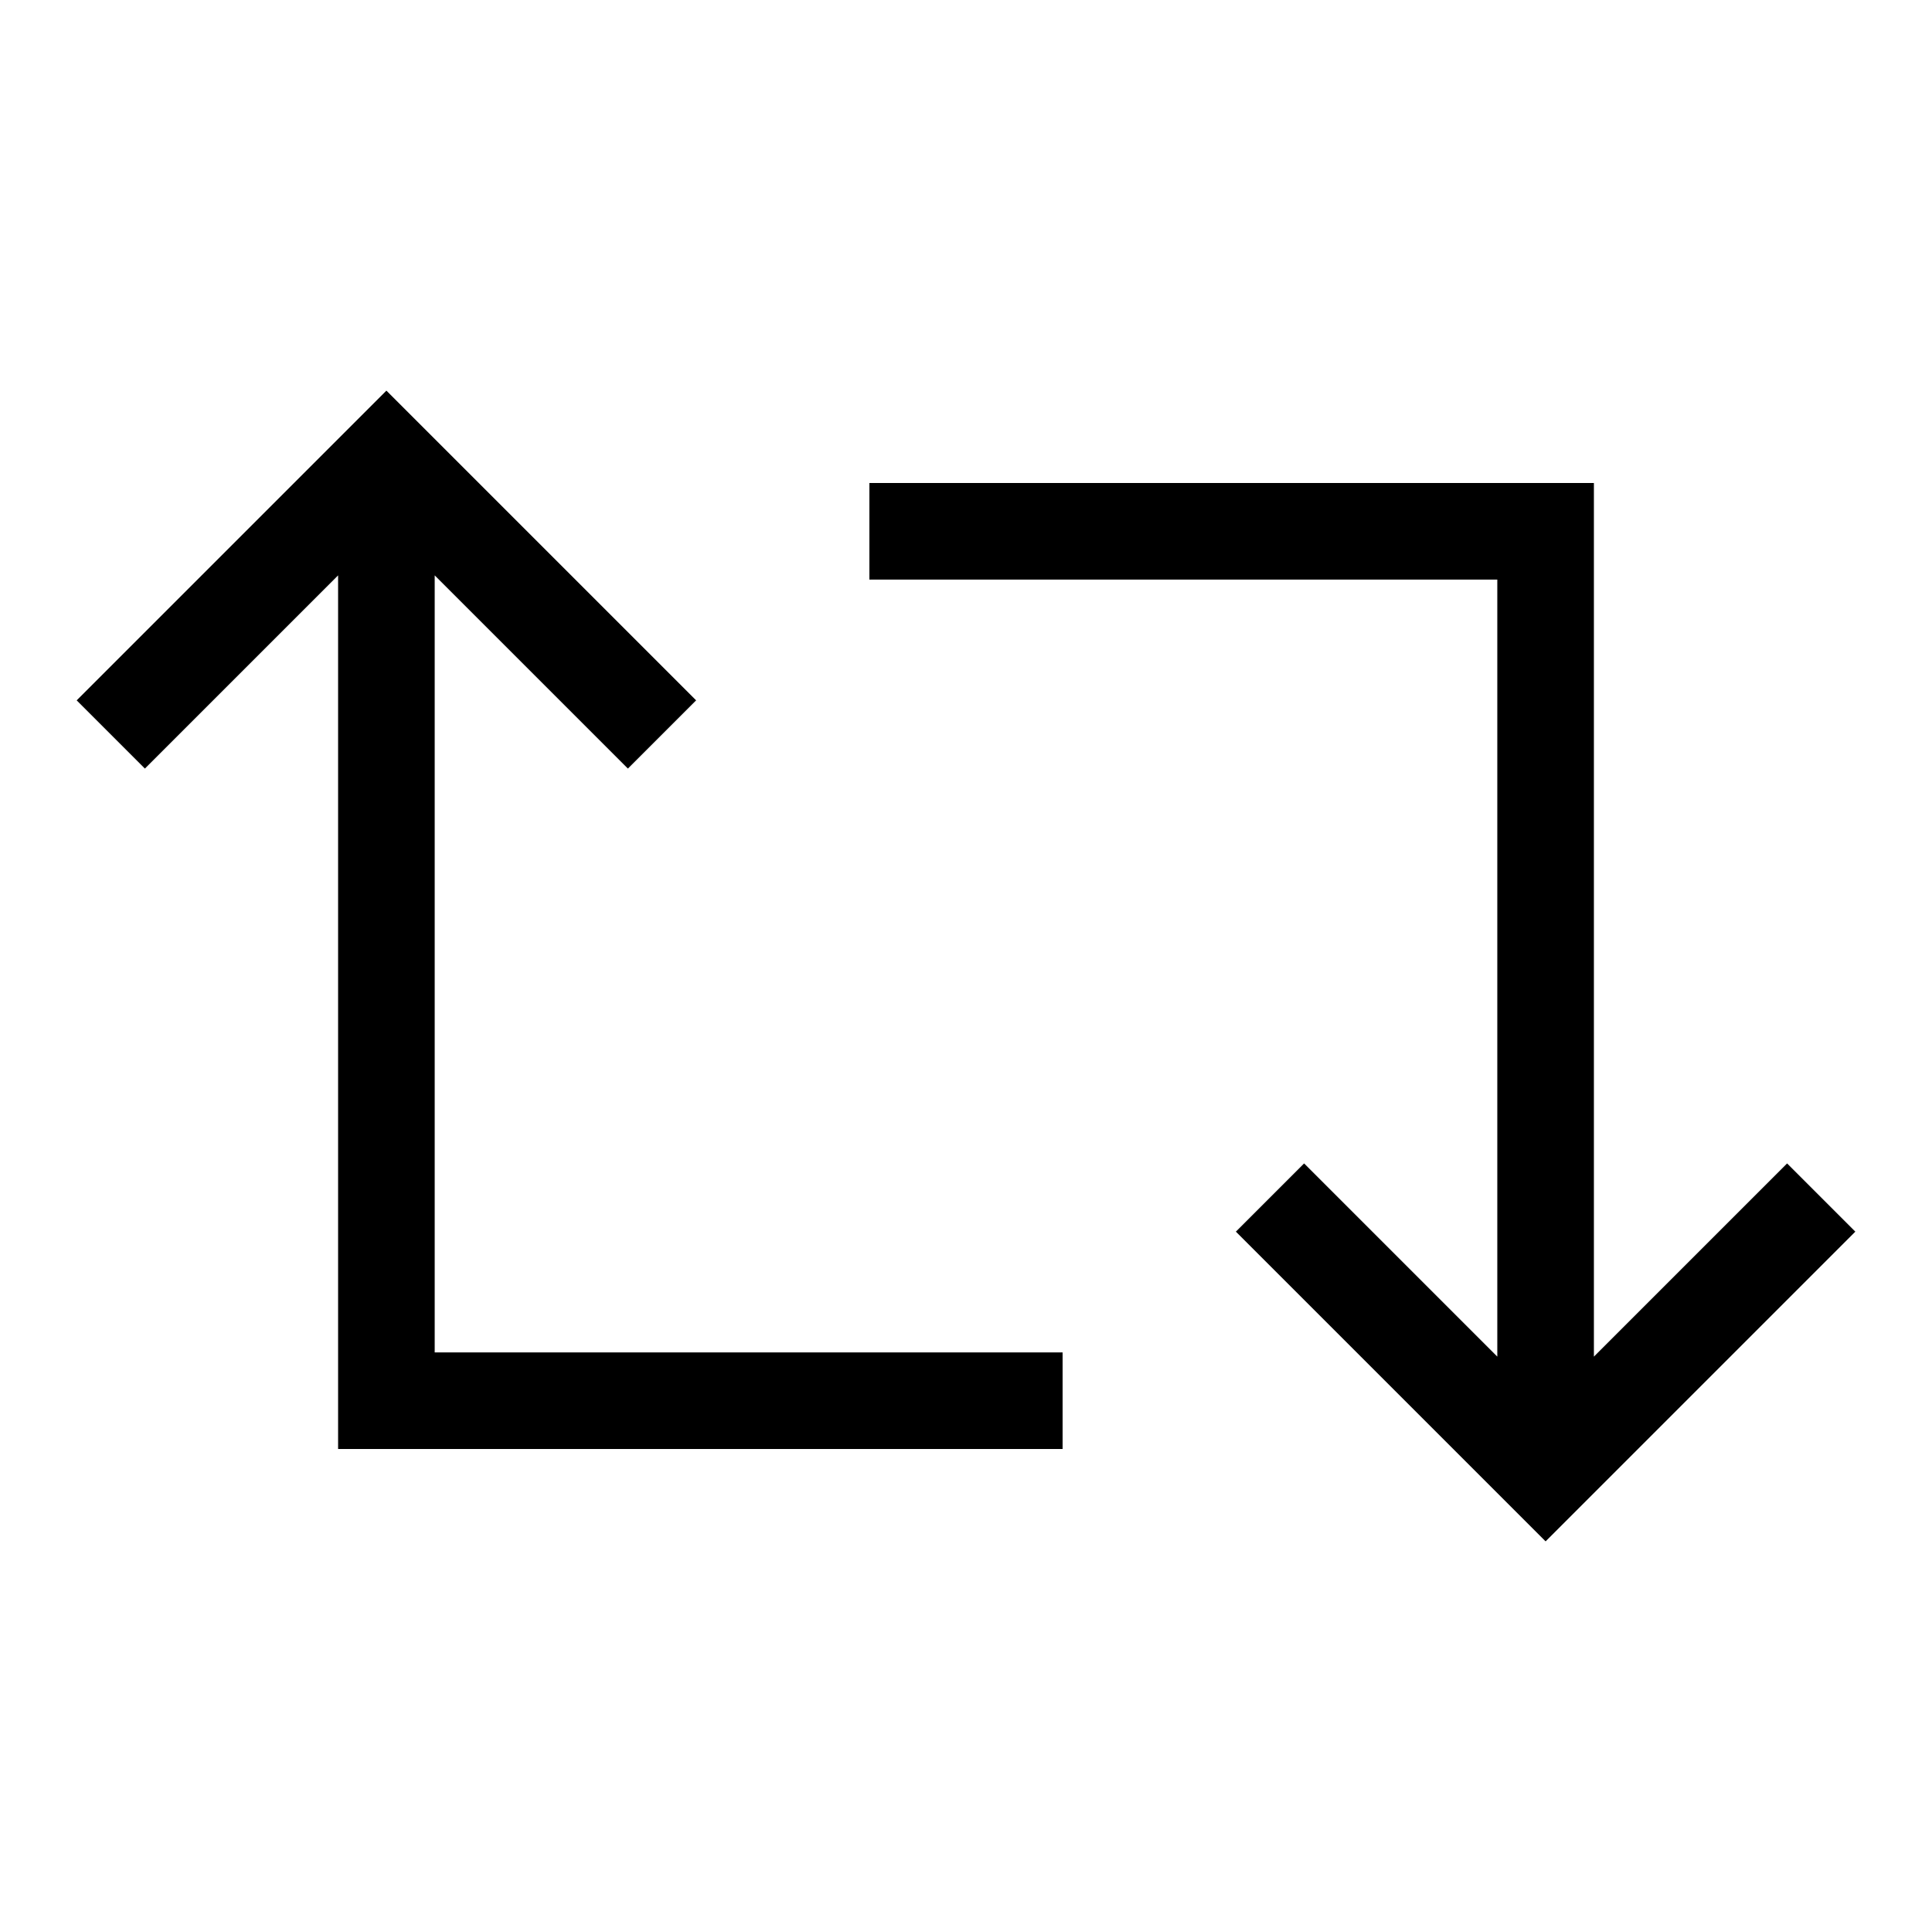 <svg xmlns="http://www.w3.org/2000/svg" width="24" height="24" viewBox="0 0 640 512"><path d="M128 65.4l11.3 11.3 80 80L230.6 168 208 190.6l-11.3-11.3L144 126.6 144 384l192 0 16 0 0 32-16 0-208 0-16 0 0-16 0-273.4L59.3 179.3 48 190.6 25.4 168l11.3-11.3 80-80L128 65.4zm400 320l52.7-52.7L592 321.4 614.6 344l-11.3 11.3-80 80L512 446.6l-11.3-11.3-80-80L409.4 344 432 321.4l11.3 11.3L496 385.4 496 128l-192 0-16 0 0-32 16 0 208 0 16 0 0 16 0 273.4z"/></svg>